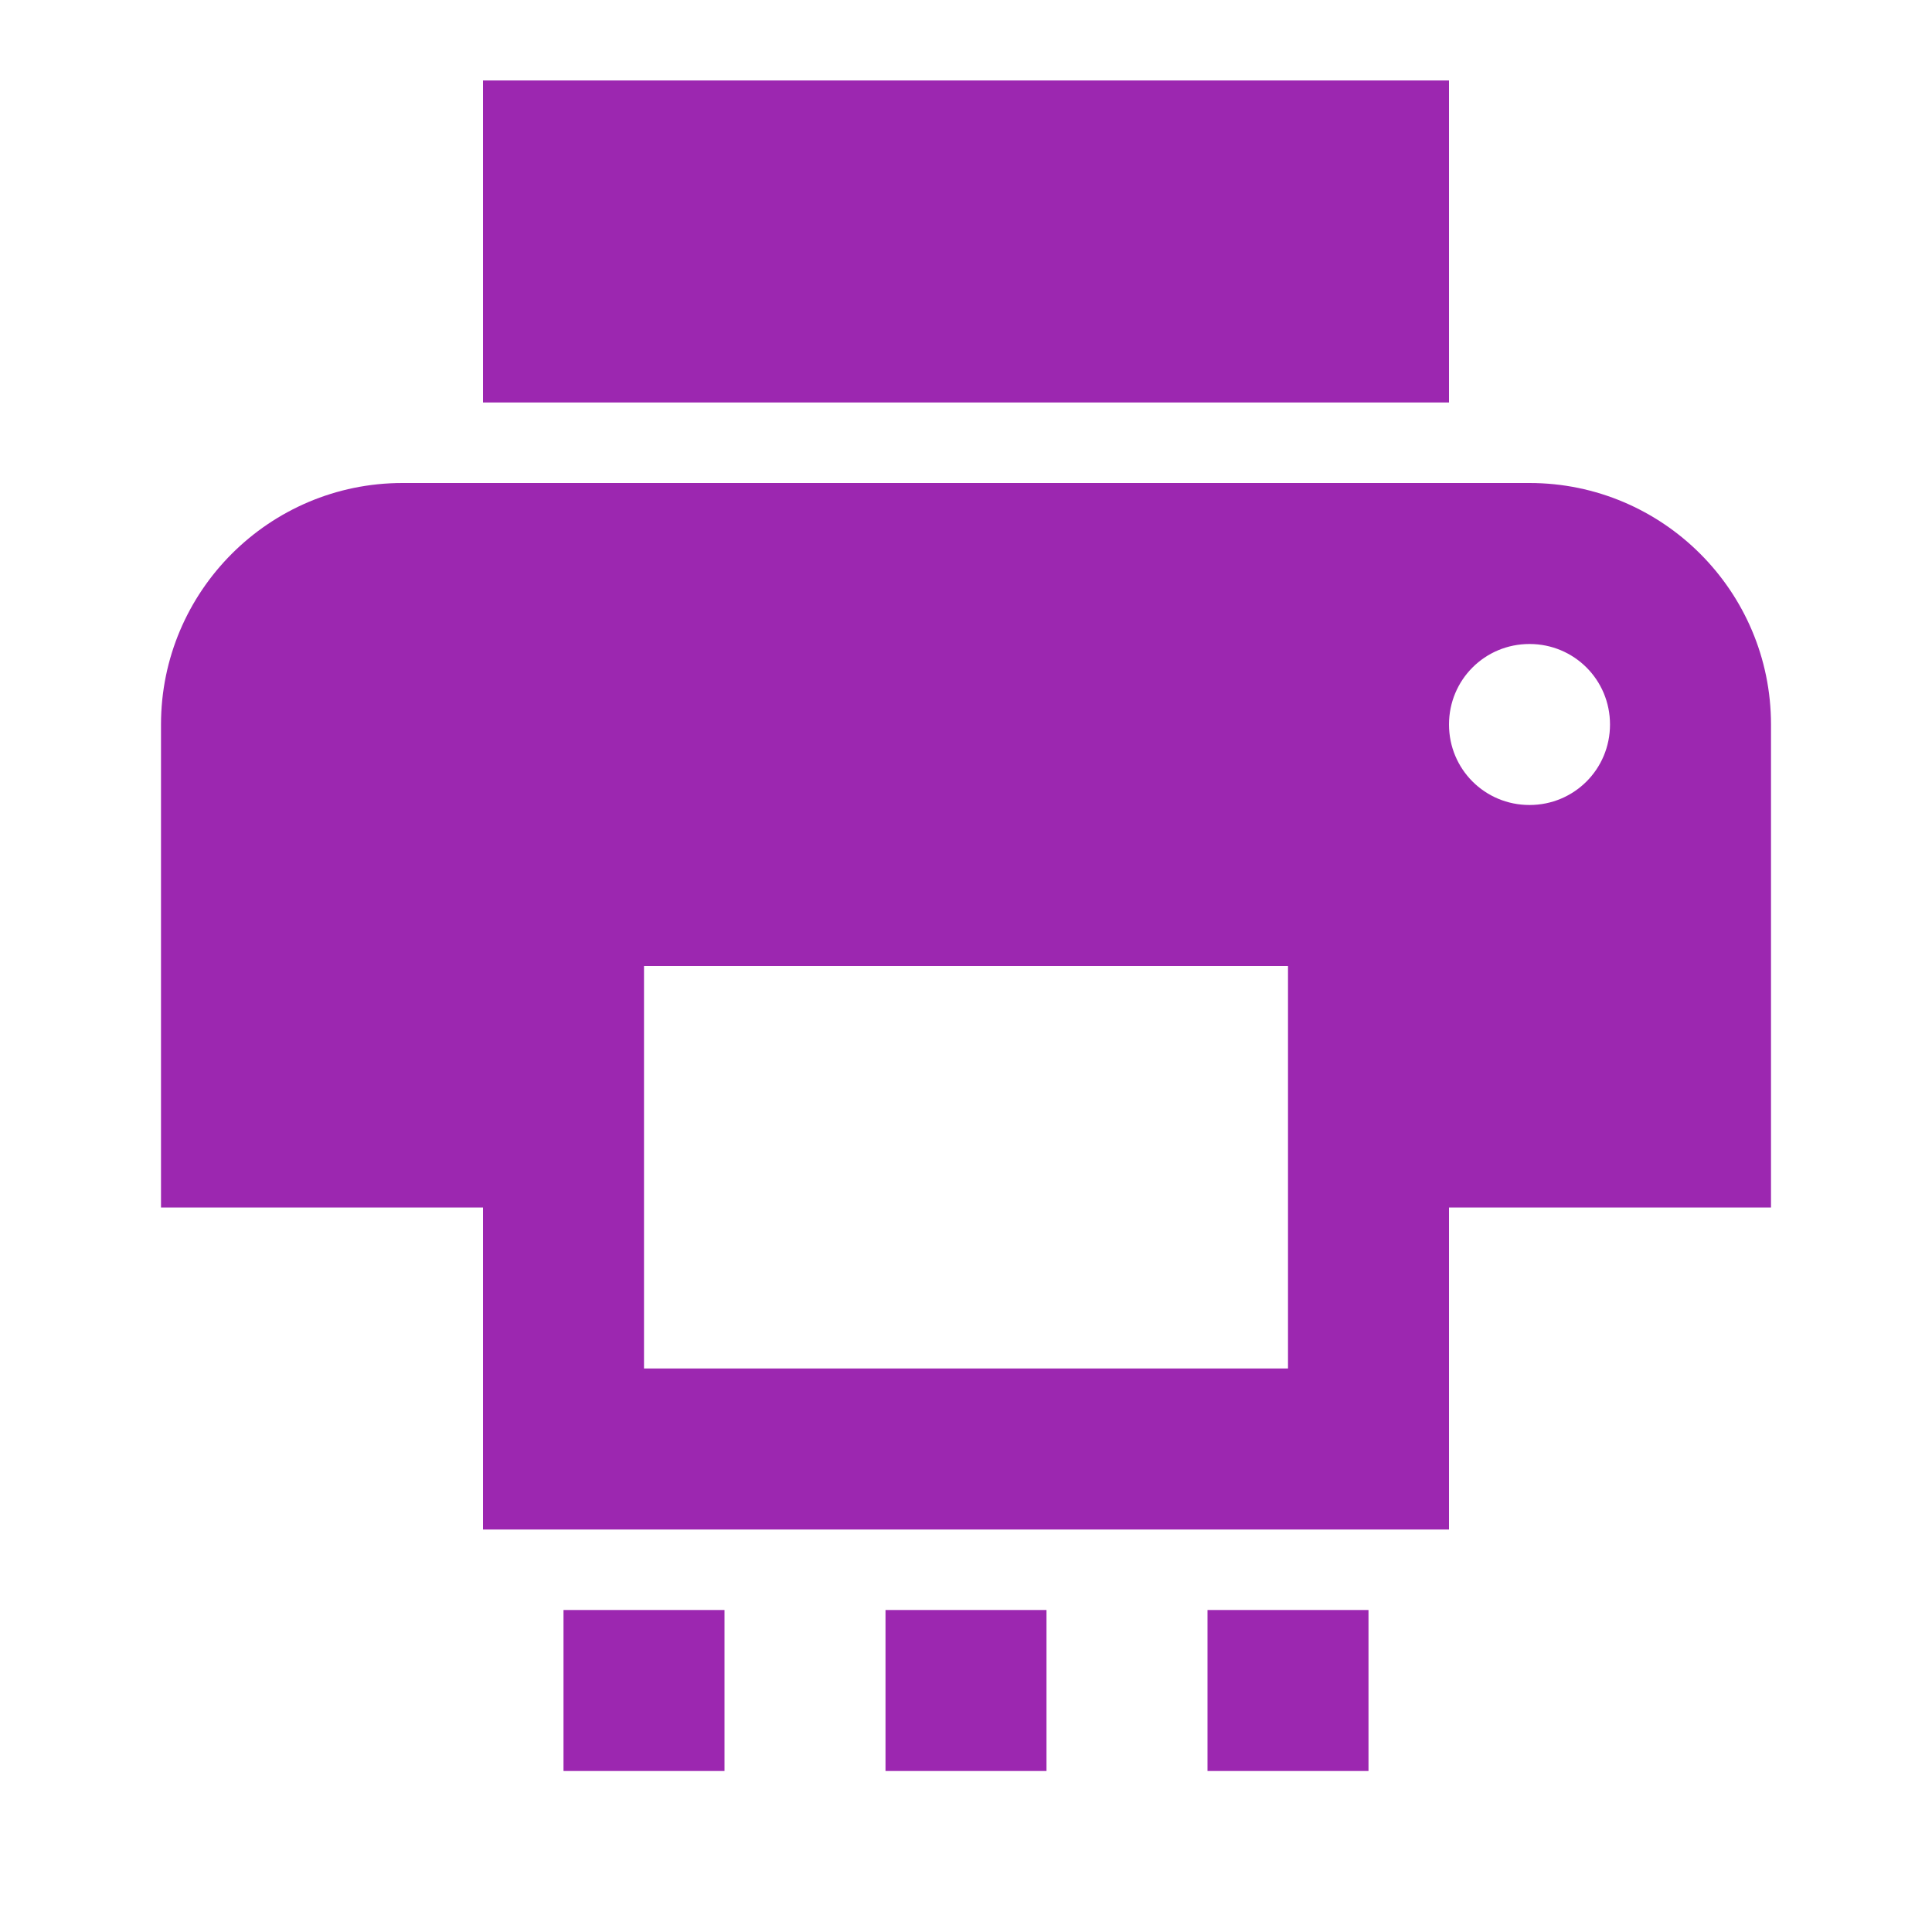 <svg xmlns="http://www.w3.org/2000/svg" fill="#9C27B0" viewBox="0 0 48 48"><path d="m38 12h-28c-3.31 0-6 2.69-6 6v12h8v8h24v-8h8v-12c0-3.31-2.69-6-6-6m-6 22h-16v-10h16v10m6-14c-1.11 0-2-.89-2-2 0-1.11.89-2 2-2 1.11 0 2 .89 2 2 0 1.11-.89 2-2 2m-2-18h-24v8h24v-8"/><g fill="#9C27B0"><path d="m14 44h4v-4h-4v4"/><path d="m34 40h-4v4h4v-4"/><path d="m22 44h4v-4h-4v4"/></g></svg>